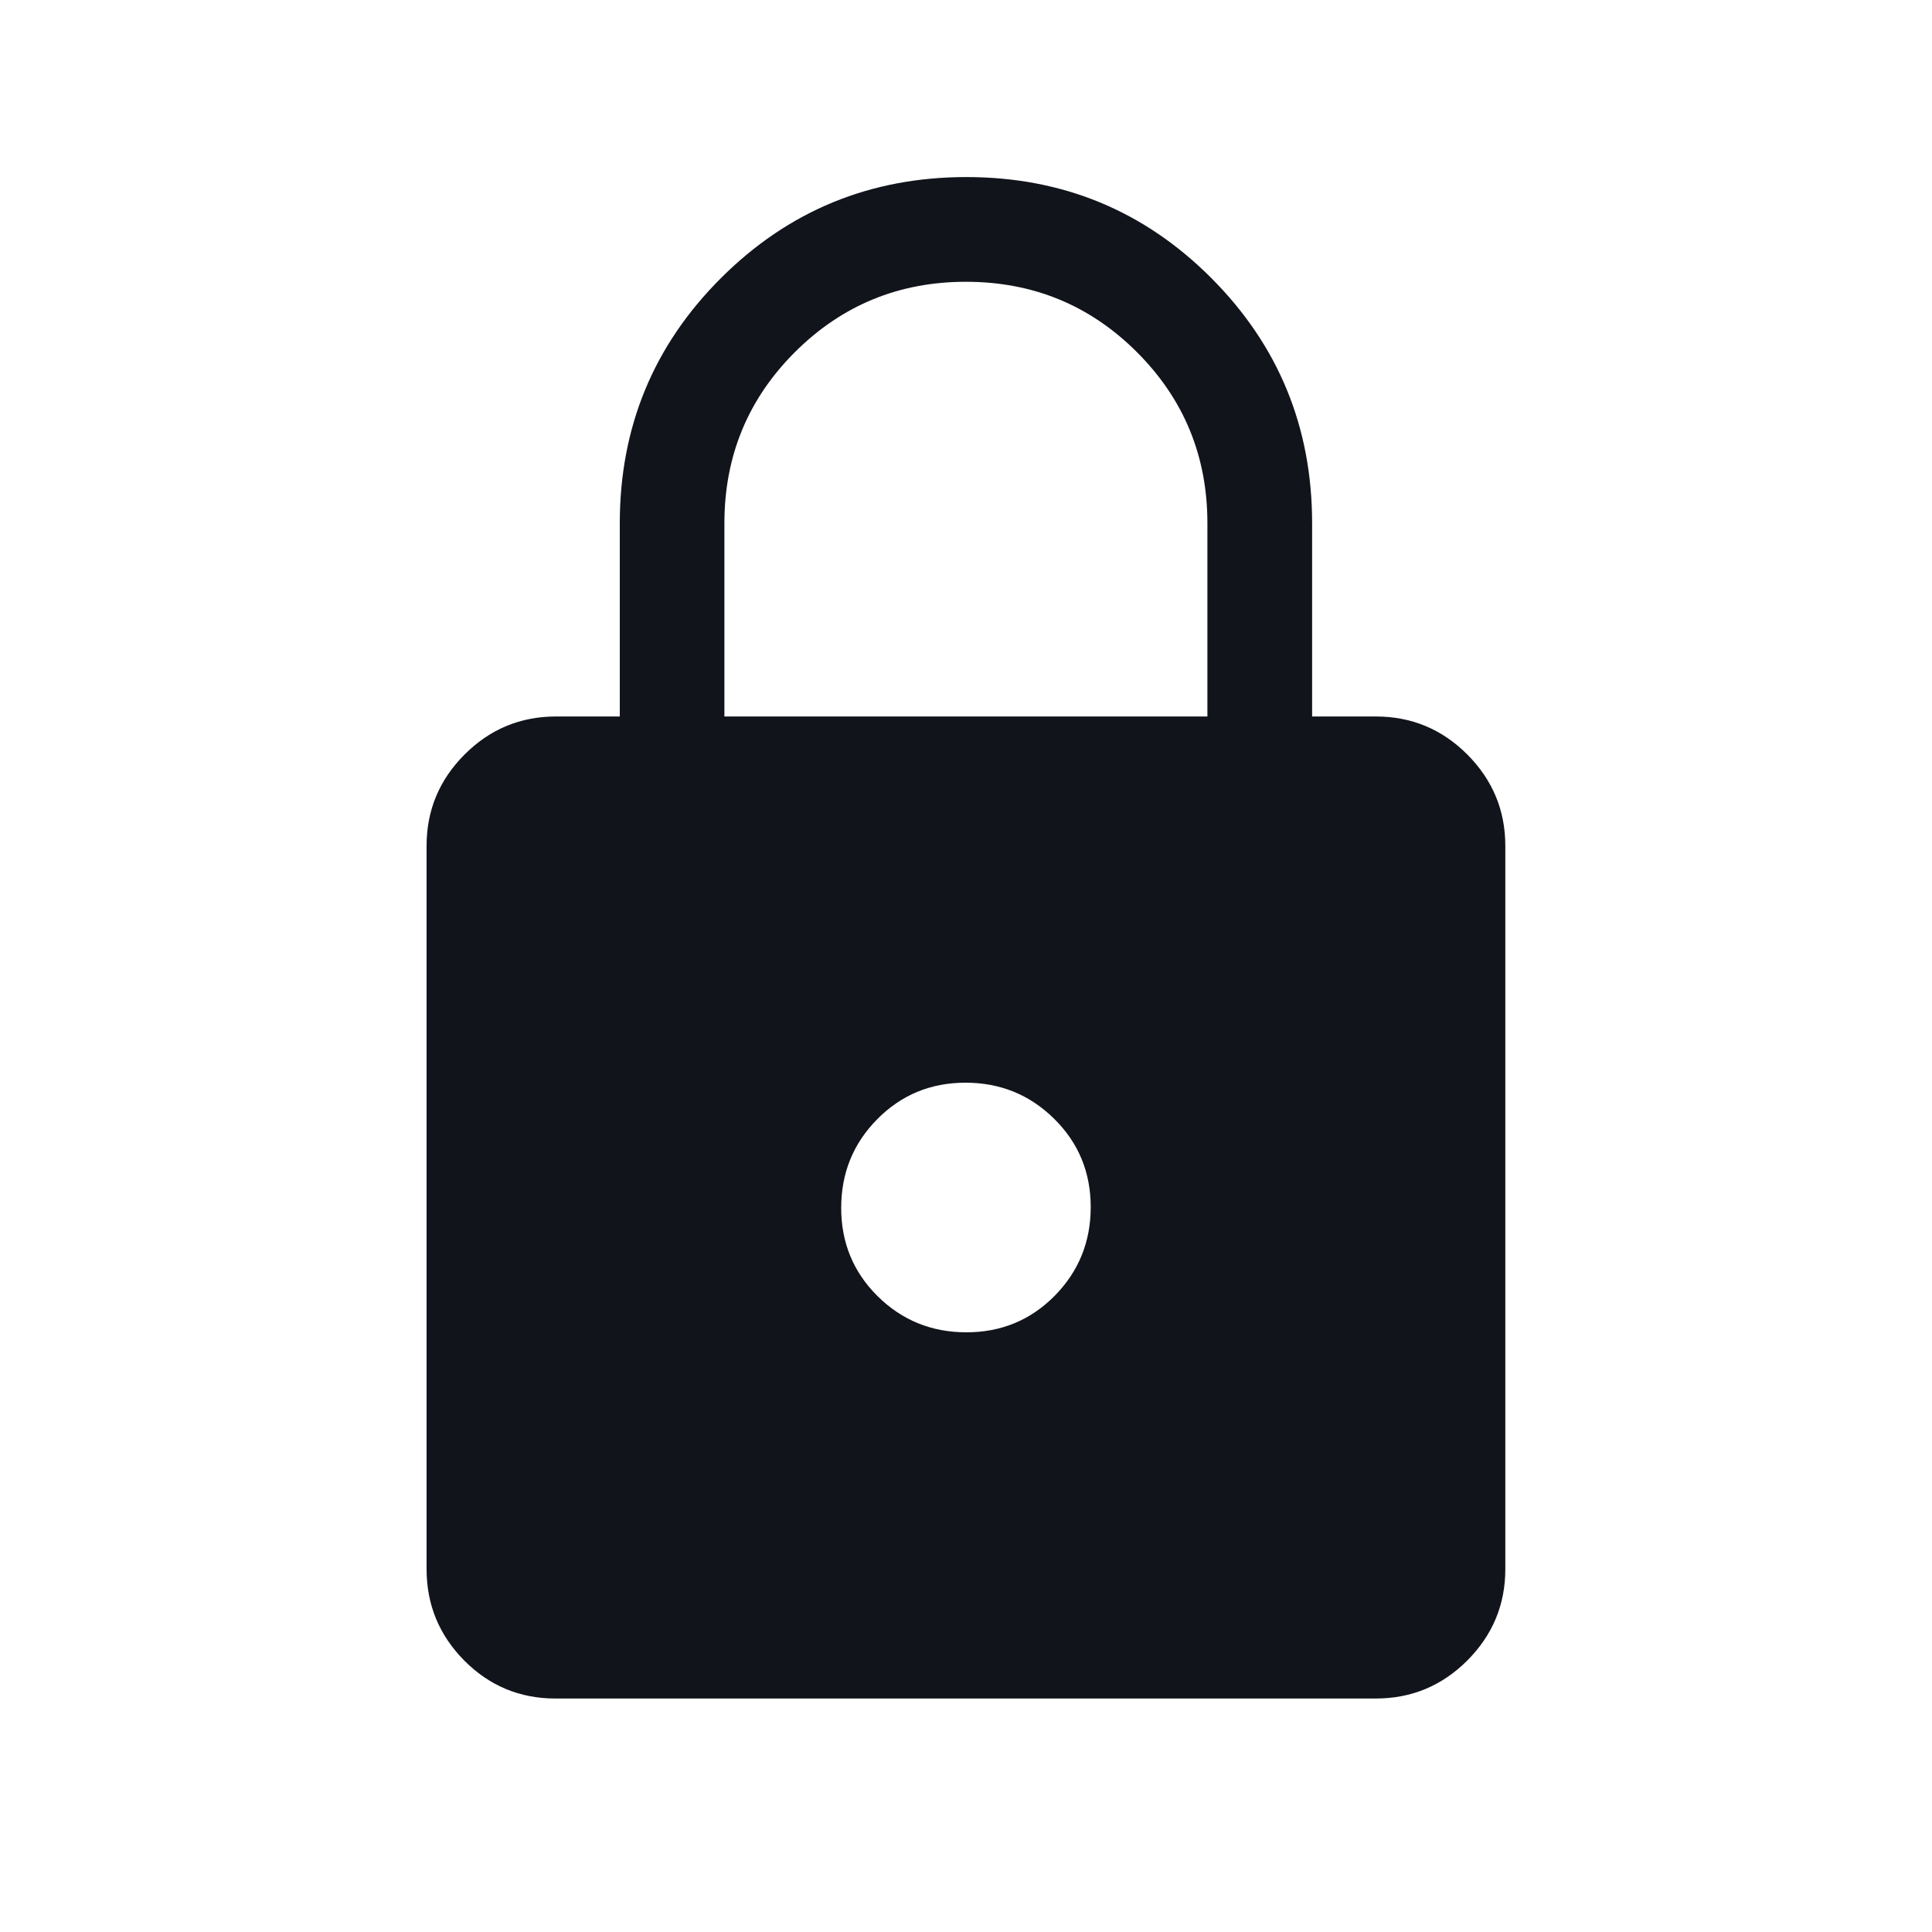 <svg width="20" height="20" viewBox="0 0 20 20" fill="none" xmlns="http://www.w3.org/2000/svg">
<mask id="mask0_1404_12823" style="mask-type:alpha" maskUnits="userSpaceOnUse" x="0" y="0" width="20" height="20">
<rect width="20" height="20" fill="#D9D9D9"/>
</mask>
<g mask="url(#mask0_1404_12823)">
<path d="M5.75 17.583C5.381 17.583 5.067 17.452 4.806 17.19C4.546 16.927 4.416 16.612 4.416 16.244V8.756C4.416 8.388 4.547 8.073 4.81 7.81C5.072 7.548 5.387 7.417 5.756 7.417H6.416V5.417C6.416 4.422 6.765 3.576 7.463 2.879C8.161 2.182 9.008 1.833 10.004 1.833C11 1.833 11.845 2.182 12.54 2.879C13.235 3.576 13.583 4.422 13.583 5.417V7.417H14.243C14.611 7.417 14.927 7.548 15.189 7.81C15.451 8.073 15.583 8.388 15.583 8.756V16.244C15.583 16.612 15.451 16.927 15.189 17.19C14.926 17.452 14.611 17.583 14.242 17.583H5.75ZM10.004 13.792C10.364 13.792 10.669 13.666 10.918 13.414C11.166 13.162 11.291 12.856 11.291 12.496C11.291 12.135 11.165 11.831 10.913 11.582C10.661 11.333 10.355 11.208 9.995 11.208C9.635 11.208 9.33 11.334 9.081 11.586C8.832 11.838 8.708 12.144 8.708 12.504C8.708 12.865 8.834 13.169 9.085 13.418C9.337 13.667 9.643 13.792 10.004 13.792ZM7.499 7.417H12.499V5.417C12.499 4.722 12.256 4.132 11.77 3.646C11.284 3.16 10.694 2.917 9.999 2.917C9.305 2.917 8.715 3.16 8.228 3.646C7.742 4.132 7.499 4.722 7.499 5.417V7.417Z" fill="#12141C"/>
</g>
</svg>
